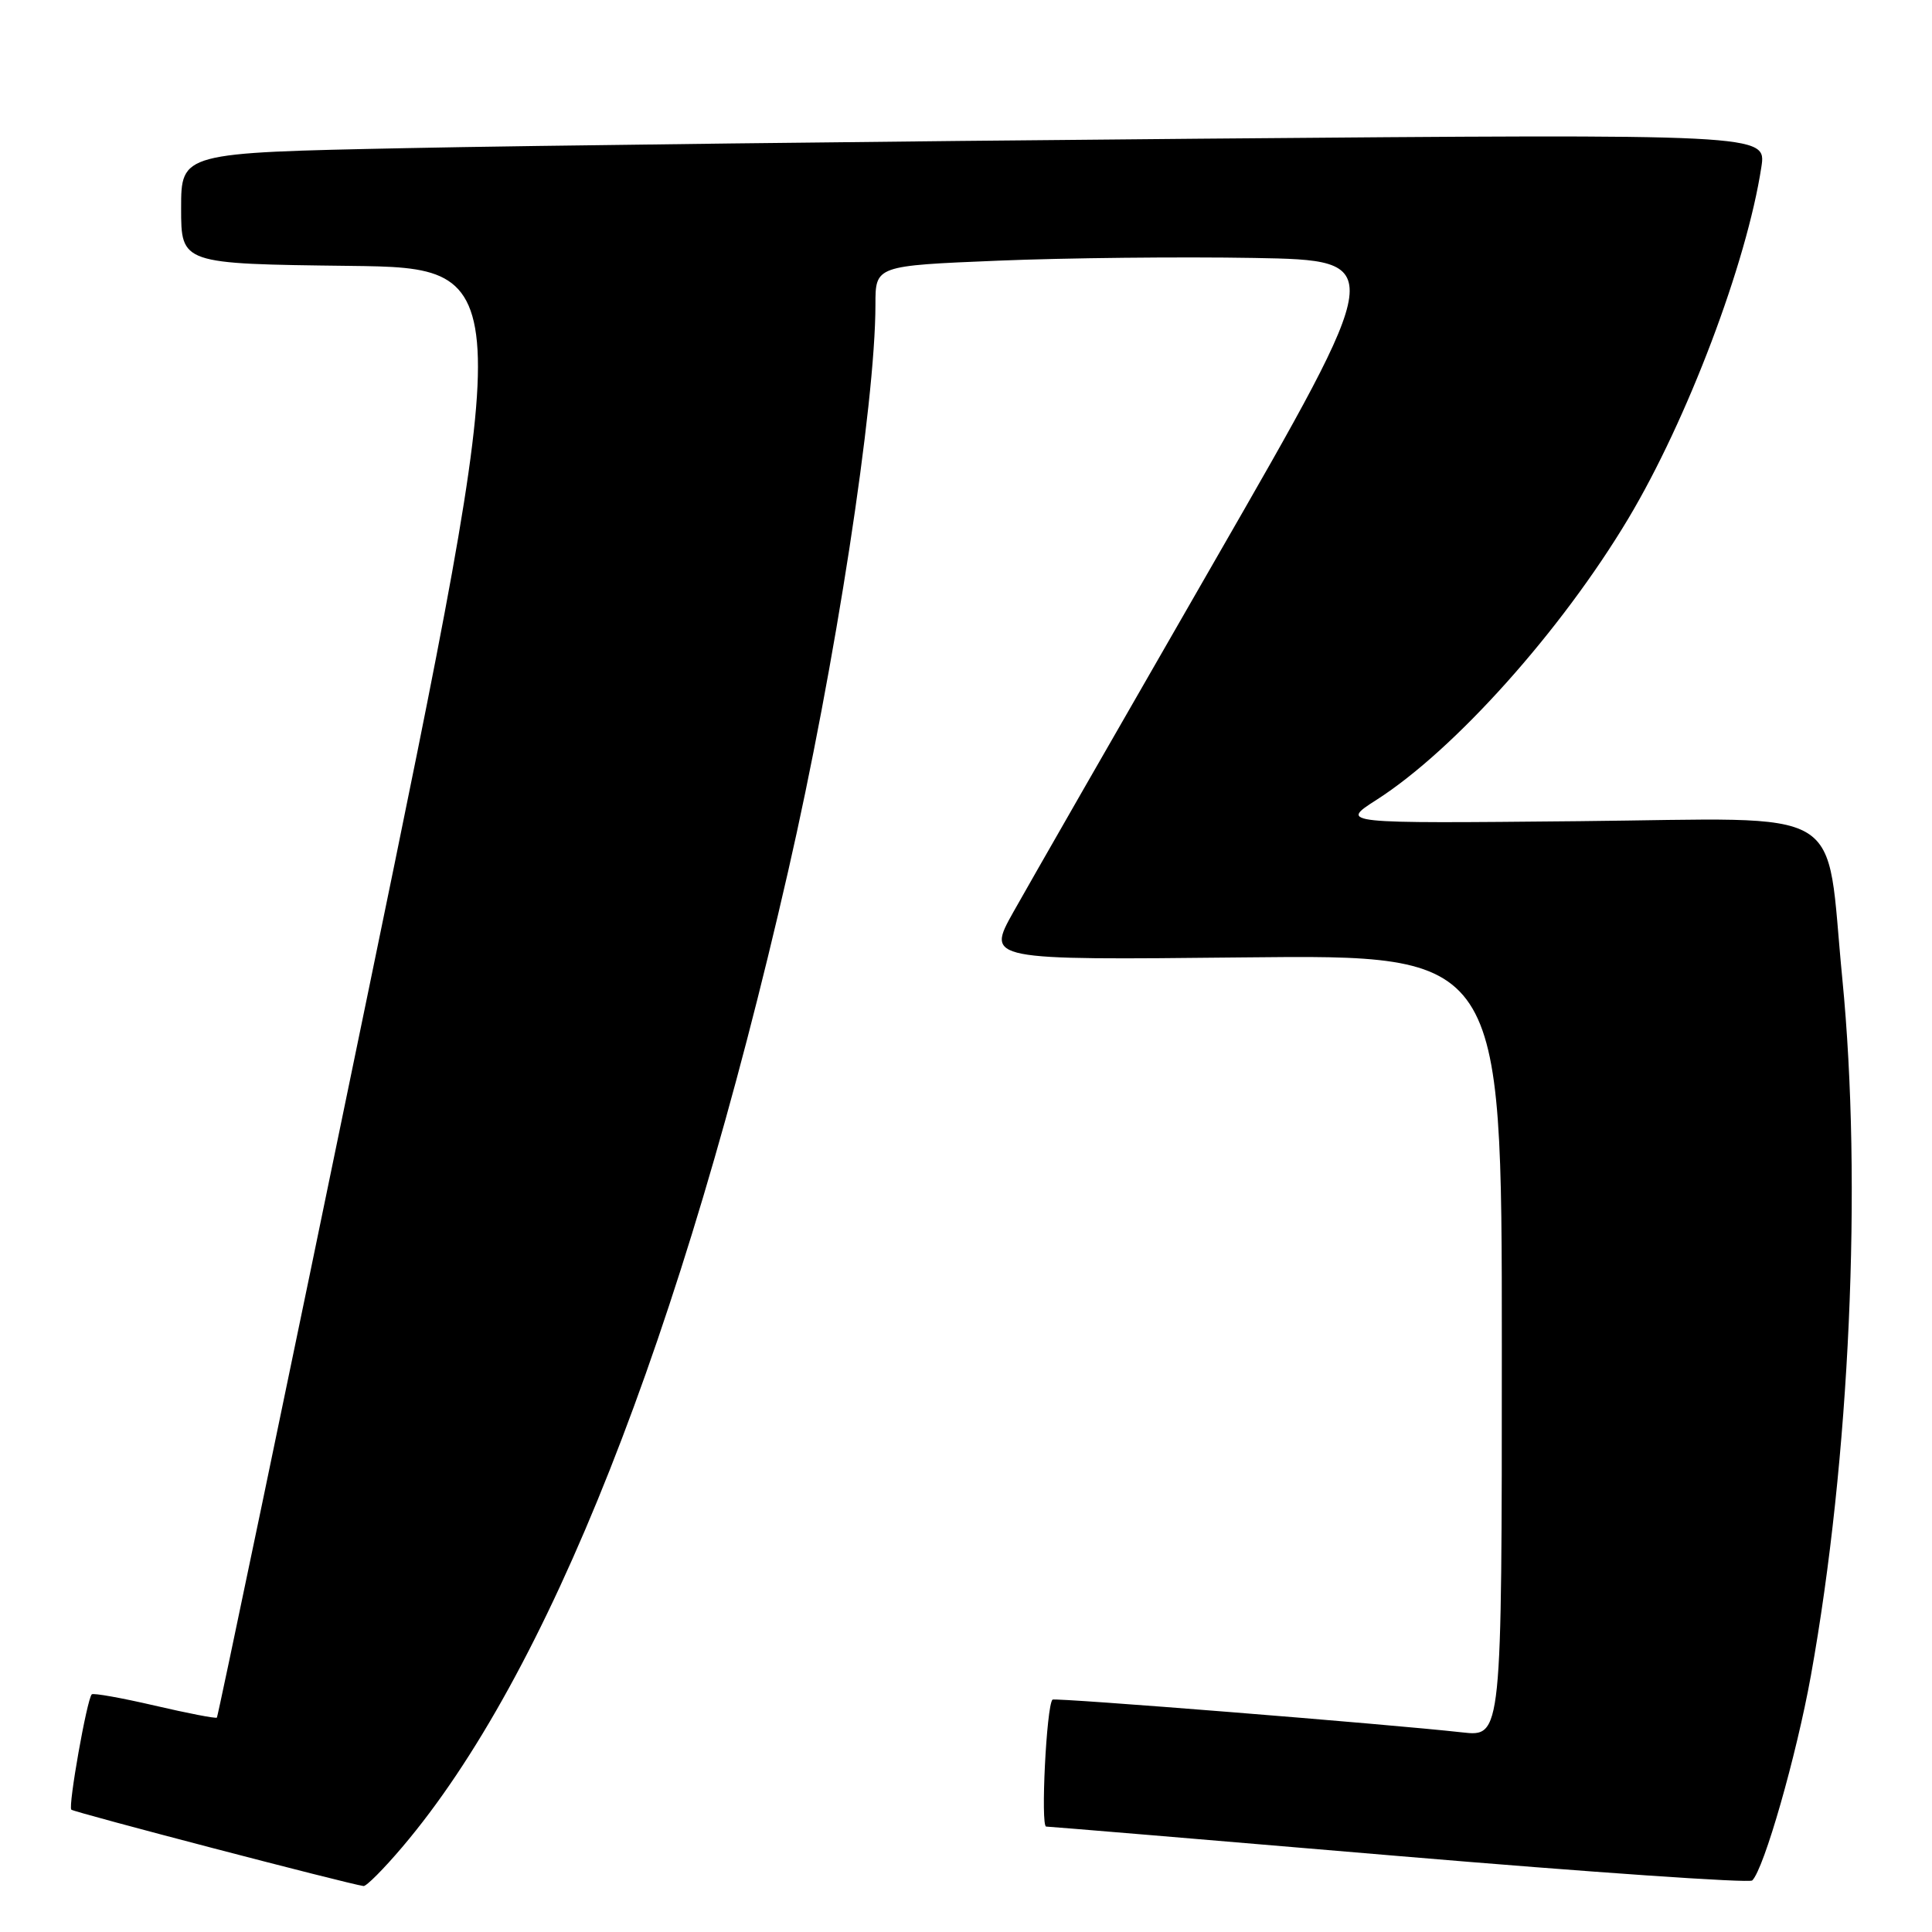 <?xml version="1.0" encoding="UTF-8" standalone="no"?>
<!DOCTYPE svg PUBLIC "-//W3C//DTD SVG 1.1//EN" "http://www.w3.org/Graphics/SVG/1.1/DTD/svg11.dtd" >
<svg xmlns="http://www.w3.org/2000/svg" xmlns:xlink="http://www.w3.org/1999/xlink" version="1.1" viewBox="0 0 256 256">
 <g >
 <path fill="currentColor"
d=" M 53.30 244.75 C 72.58 222.05 90.29 177.29 104.42 115.50 C 110.65 88.30 116.00 53.56 116.00 40.36 C 116.00 35.21 116.00 35.21 132.25 34.54 C 141.19 34.17 156.46 34.01 166.18 34.18 C 183.86 34.50 183.86 34.50 160.85 74.50 C 148.19 96.50 136.23 117.36 134.27 120.86 C 130.71 127.22 130.71 127.22 164.85 126.86 C 199.00 126.50 199.00 126.50 199.00 178.32 C 199.00 230.14 199.00 230.14 193.75 229.55 C 184.03 228.46 139.75 224.92 139.46 225.21 C 138.66 226.02 137.87 242.00 138.62 242.03 C 139.10 242.04 160.20 243.80 185.50 245.95 C 210.80 248.09 231.81 249.54 232.18 249.17 C 233.75 247.63 238.03 232.67 239.95 222.04 C 245.12 193.34 246.77 156.80 244.12 129.72 C 241.82 106.26 245.48 108.46 209.22 108.81 C 177.50 109.12 177.50 109.12 182.40 105.98 C 192.71 99.39 206.86 83.59 215.75 68.73 C 223.57 55.65 231.45 34.85 233.39 22.13 C 234.06 17.75 234.06 17.75 158.78 18.38 C 117.38 18.73 70.11 19.29 53.75 19.63 C 24.00 20.24 24.00 20.24 24.00 27.60 C 24.00 34.96 24.00 34.96 46.29 35.23 C 68.58 35.50 68.58 35.50 48.79 131.42 C 37.91 184.17 28.88 227.45 28.74 227.59 C 28.60 227.74 24.89 227.02 20.50 226.00 C 16.11 224.98 12.36 224.31 12.16 224.51 C 11.52 225.14 9.01 239.34 9.45 239.79 C 9.81 240.14 46.11 249.63 48.17 249.91 C 48.54 249.96 50.85 247.64 53.30 244.75 Z "/>
</g>
</svg>